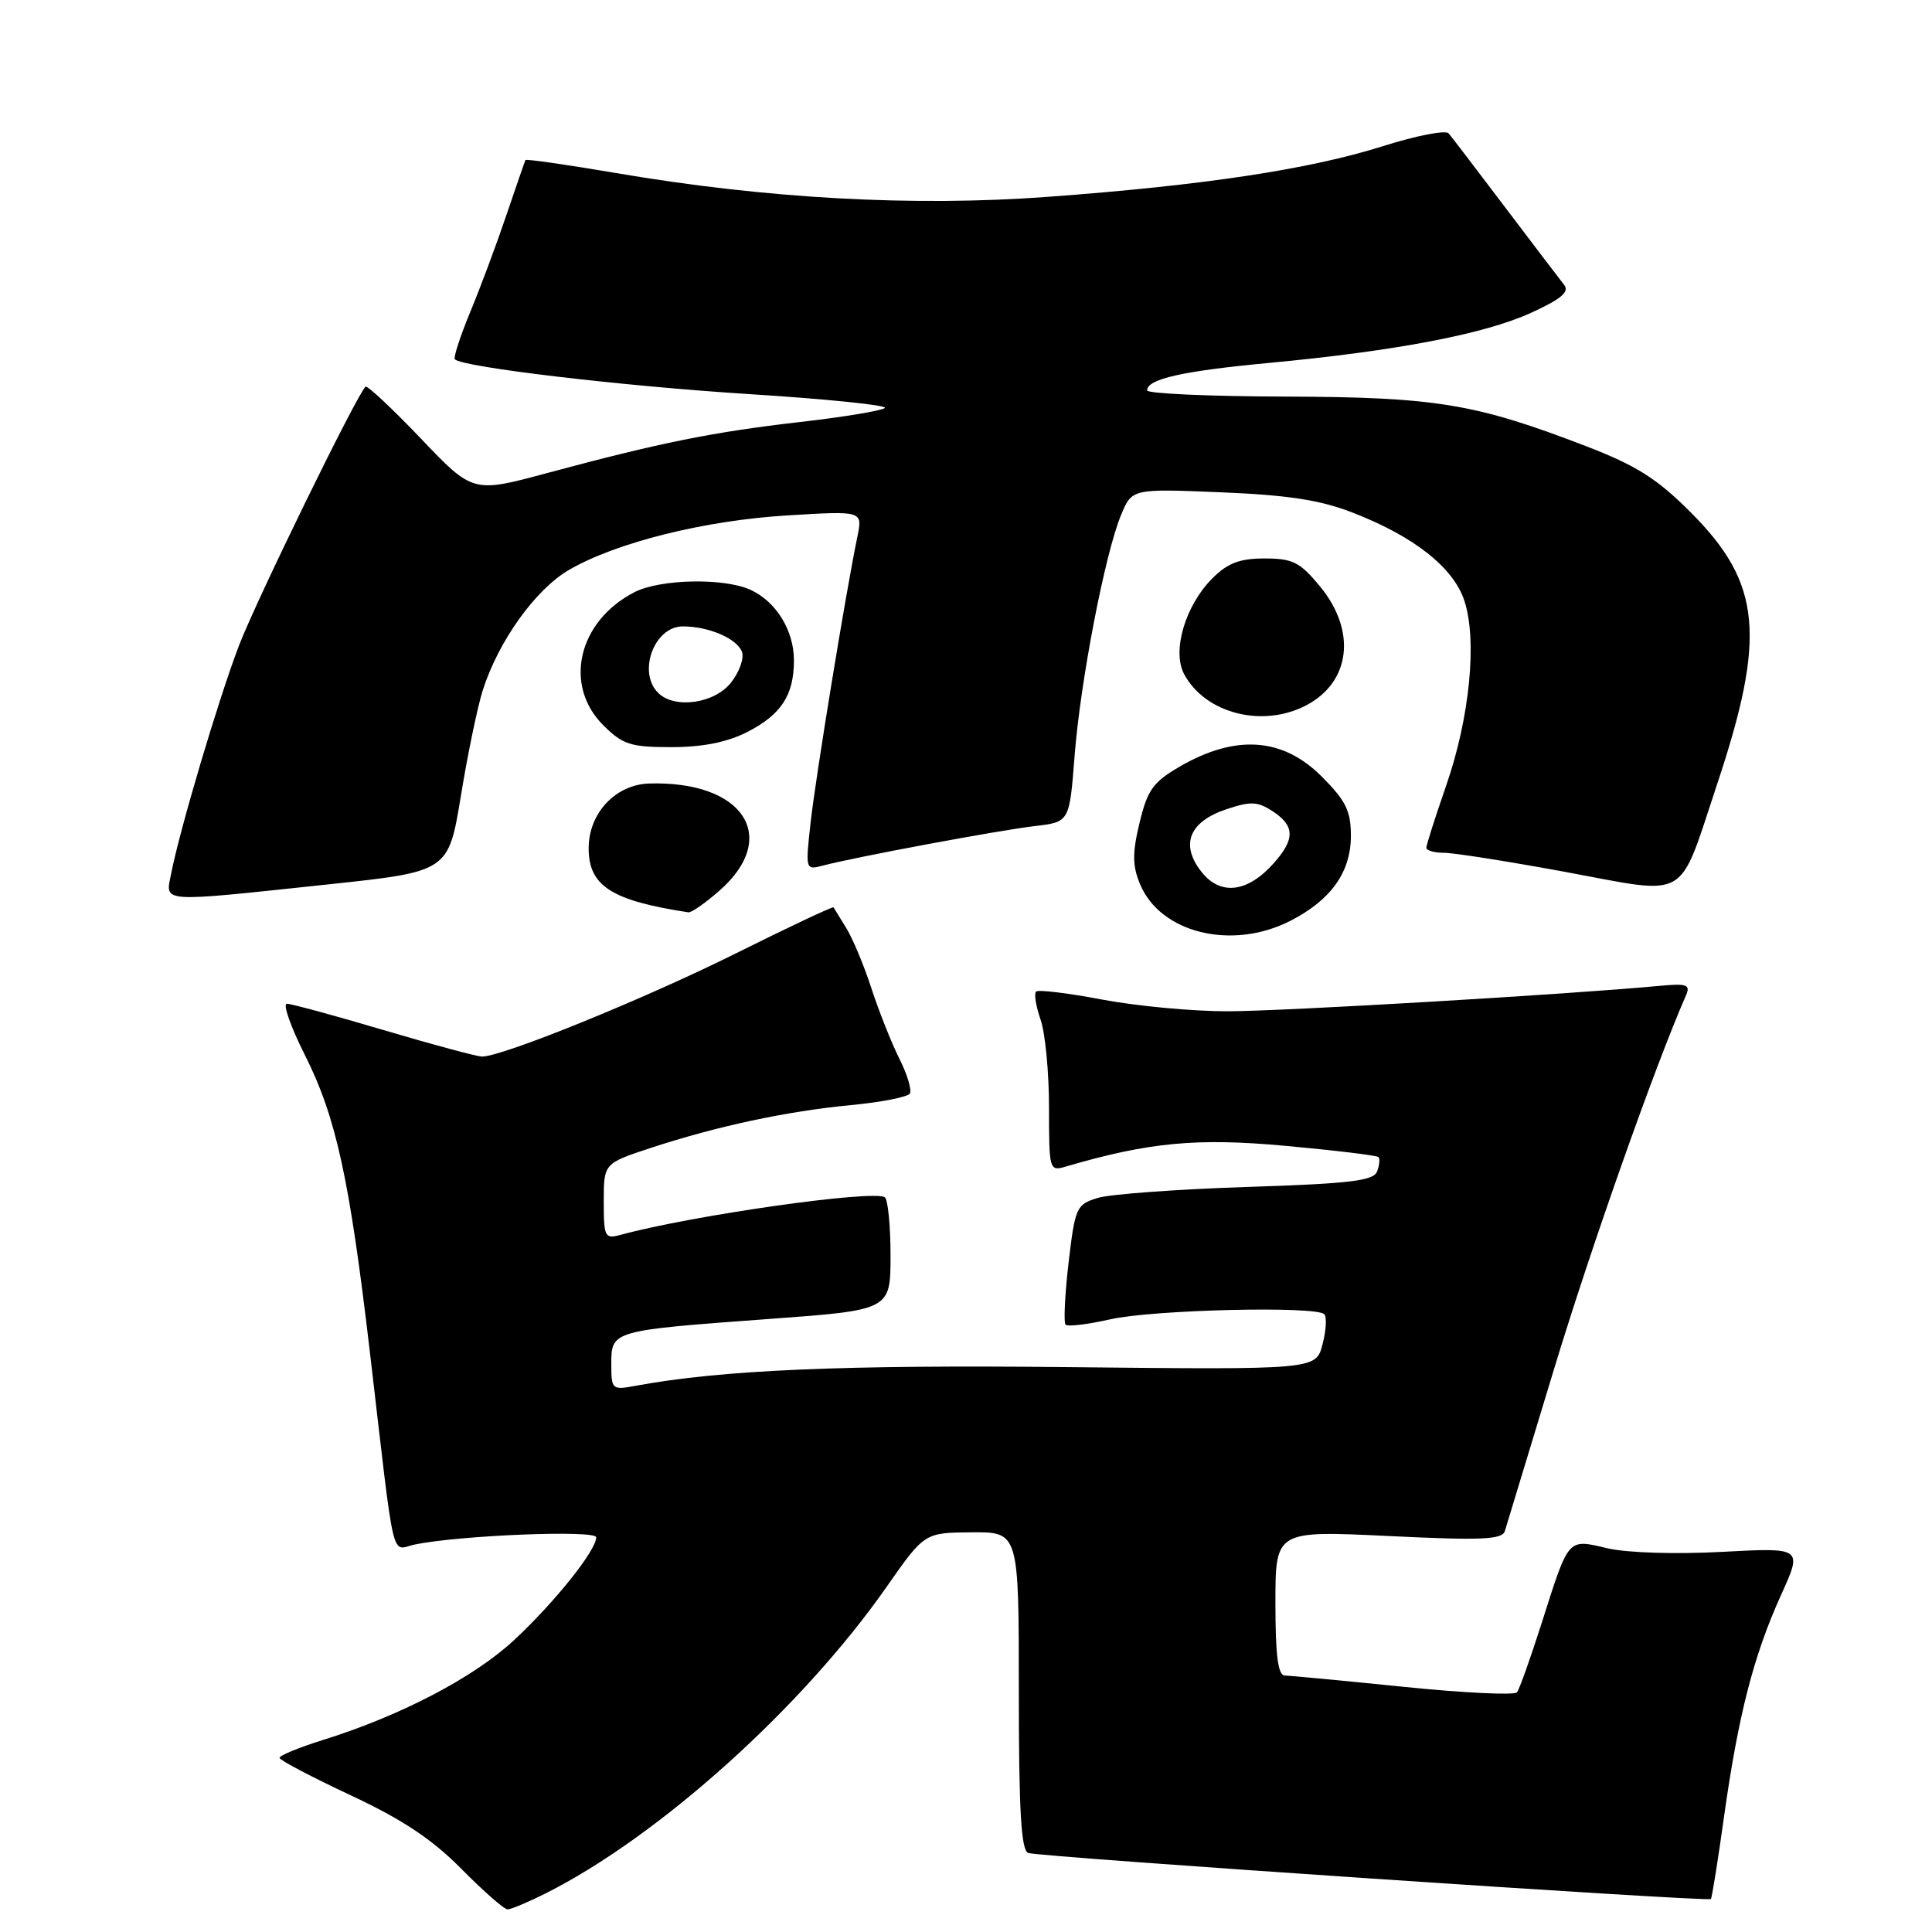 <?xml version="1.0" encoding="UTF-8" standalone="no"?>
<!DOCTYPE svg PUBLIC "-//W3C//DTD SVG 1.1//EN" "http://www.w3.org/Graphics/SVG/1.1/DTD/svg11.dtd" >
<svg xmlns="http://www.w3.org/2000/svg" xmlns:xlink="http://www.w3.org/1999/xlink" version="1.1" viewBox="0 0 256 256">
 <g >
 <path fill="currentColor"
d=" M 72.29 250.89 C 87.29 243.35 106.30 226.27 117.50 210.24 C 122.50 203.09 122.50 203.09 128.75 203.04 C 135.00 203.00 135.00 203.00 135.00 224.03 C 135.00 239.94 135.30 245.18 136.25 245.53 C 137.63 246.05 226.30 252.03 226.70 251.63 C 226.84 251.50 227.63 246.56 228.45 240.67 C 230.34 227.23 232.37 219.35 236.00 211.34 C 238.85 205.06 238.85 205.06 228.17 205.63 C 222.04 205.96 215.59 205.76 213.02 205.16 C 207.67 203.91 207.93 203.61 204.30 215.00 C 202.81 219.68 201.33 223.83 201.01 224.24 C 200.68 224.65 193.91 224.32 185.96 223.51 C 178.01 222.70 170.94 222.03 170.25 222.02 C 169.34 222.01 169.00 219.40 169.00 212.40 C 169.00 202.81 169.00 202.81 183.98 203.53 C 196.30 204.13 199.04 204.01 199.40 202.88 C 199.64 202.12 202.56 192.50 205.89 181.50 C 210.78 165.37 219.26 141.34 223.41 131.87 C 224.02 130.46 223.51 130.29 219.81 130.64 C 207.57 131.78 169.88 134.00 162.59 134.00 C 157.99 134.00 150.52 133.30 146.00 132.44 C 141.48 131.58 137.56 131.11 137.28 131.39 C 137.00 131.67 137.27 133.34 137.88 135.10 C 138.50 136.86 139.00 142.11 139.00 146.77 C 139.00 155.08 139.04 155.22 141.25 154.57 C 152.19 151.36 158.61 150.75 170.33 151.83 C 176.89 152.43 182.44 153.10 182.65 153.32 C 182.87 153.54 182.79 154.40 182.47 155.23 C 181.99 156.47 178.85 156.84 165.19 157.28 C 156.01 157.58 147.15 158.23 145.50 158.72 C 142.62 159.59 142.46 159.94 141.59 167.33 C 141.10 171.56 140.92 175.25 141.20 175.53 C 141.48 175.81 144.14 175.49 147.10 174.82 C 152.73 173.54 174.36 173.02 175.47 174.14 C 175.83 174.49 175.72 176.29 175.24 178.14 C 174.37 181.50 174.37 181.50 141.43 181.15 C 111.71 180.83 95.53 181.53 84.25 183.62 C 81.09 184.21 81.00 184.13 81.00 180.73 C 81.00 176.31 81.05 176.30 101.75 174.78 C 118.00 173.60 118.00 173.60 118.00 166.36 C 118.00 162.38 117.65 158.90 117.23 158.64 C 115.61 157.64 91.74 161.04 82.25 163.62 C 80.13 164.20 80.00 163.93 80.00 159.20 C 80.00 154.16 80.00 154.16 86.25 152.10 C 95.01 149.22 104.27 147.24 112.77 146.43 C 116.77 146.05 120.28 145.36 120.56 144.90 C 120.84 144.44 120.22 142.37 119.17 140.28 C 118.13 138.20 116.47 134.03 115.48 131.00 C 114.50 127.97 113.00 124.38 112.15 123.00 C 111.30 121.62 110.54 120.38 110.45 120.23 C 110.36 120.08 104.49 122.85 97.40 126.38 C 85.32 132.39 66.59 140.00 63.88 140.00 C 63.22 140.00 57.36 138.43 50.86 136.50 C 44.36 134.57 38.58 133.00 38.01 133.00 C 37.44 133.00 38.52 136.07 40.41 139.82 C 44.53 148.01 46.31 156.15 49.01 179.15 C 52.42 208.25 51.72 205.31 55.03 204.64 C 61.19 203.41 79.00 202.71 79.00 203.70 C 79.00 205.44 73.50 212.32 68.10 217.34 C 62.77 222.29 53.06 227.36 42.75 230.57 C 39.59 231.56 37.02 232.62 37.04 232.93 C 37.07 233.24 41.31 235.47 46.46 237.88 C 53.32 241.09 57.26 243.71 61.13 247.63 C 64.05 250.59 66.80 253.00 67.26 253.00 C 67.71 253.00 69.97 252.05 72.29 250.89 Z  M 170.95 122.03 C 176.36 119.27 179.00 115.57 179.00 110.75 C 179.00 107.45 178.33 106.09 175.12 102.88 C 169.96 97.72 163.74 97.29 156.35 101.56 C 152.79 103.63 152.04 104.67 151.00 109.01 C 150.03 113.04 150.04 114.69 151.06 117.15 C 153.75 123.64 163.23 125.96 170.95 122.03 Z  M 95.35 118.00 C 103.42 110.91 98.48 103.43 86.00 103.82 C 81.54 103.97 78.00 107.76 78.00 112.40 C 78.00 117.39 81.01 119.33 91.22 120.89 C 91.61 120.95 93.47 119.65 95.35 118.00 Z  M 43.46 117.19 C 59.42 115.49 59.42 115.49 61.07 105.45 C 61.97 99.93 63.28 93.63 63.97 91.46 C 66.04 84.96 70.94 78.12 75.37 75.53 C 81.64 71.88 93.38 68.95 104.41 68.29 C 114.31 67.69 114.31 67.69 113.61 71.10 C 112.09 78.40 108.10 102.83 107.42 108.90 C 106.71 115.31 106.71 115.31 109.10 114.68 C 113.31 113.57 132.33 110.02 137.11 109.46 C 141.71 108.92 141.71 108.92 142.38 100.27 C 143.14 90.34 146.42 73.33 148.55 68.23 C 150.00 64.75 150.00 64.75 161.75 65.23 C 170.56 65.59 174.91 66.25 179.14 67.89 C 187.30 71.03 192.57 75.17 194.03 79.58 C 195.76 84.82 194.75 95.10 191.63 104.08 C 190.19 108.24 189.00 111.95 189.00 112.33 C 189.00 112.70 190.05 113.00 191.34 113.00 C 192.62 113.00 199.92 114.15 207.55 115.56 C 224.00 118.60 222.31 119.58 227.49 104.02 C 234.07 84.29 233.40 77.29 224.06 67.92 C 219.59 63.44 216.87 61.71 210.24 59.15 C 195.49 53.47 190.28 52.61 170.25 52.55 C 160.21 52.52 152.00 52.15 152.00 51.73 C 152.00 50.22 156.65 49.17 168.13 48.09 C 184.97 46.51 196.74 44.26 202.87 41.45 C 206.86 39.63 207.99 38.68 207.26 37.75 C 206.71 37.06 203.21 32.45 199.46 27.50 C 195.72 22.55 192.34 18.13 191.95 17.67 C 191.56 17.21 187.65 17.97 183.27 19.36 C 173.52 22.44 159.50 24.56 138.87 26.08 C 121.04 27.40 101.58 26.33 81.63 22.93 C 75.10 21.82 69.69 21.04 69.62 21.21 C 69.54 21.37 68.41 24.65 67.10 28.50 C 65.80 32.35 63.64 38.14 62.30 41.36 C 60.97 44.58 60.06 47.39 60.27 47.61 C 61.32 48.66 82.51 51.16 99.25 52.22 C 109.56 52.87 117.66 53.70 117.25 54.06 C 116.84 54.42 111.78 55.26 106.00 55.92 C 94.44 57.25 87.49 58.65 72.58 62.66 C 62.66 65.34 62.66 65.34 55.75 58.09 C 51.94 54.10 48.65 51.02 48.43 51.24 C 47.18 52.49 33.93 79.61 31.65 85.58 C 28.91 92.77 23.84 109.85 22.68 115.75 C 21.92 119.67 20.81 119.59 43.46 117.19 Z  M 99.01 97.00 C 103.52 94.69 105.20 92.12 105.20 87.50 C 105.20 83.53 102.84 79.71 99.44 78.15 C 95.89 76.54 87.45 76.72 84.04 78.48 C 76.60 82.33 74.63 90.78 79.92 96.08 C 82.52 98.67 83.54 99.00 88.96 99.00 C 93.11 99.00 96.34 98.35 99.01 97.00 Z  M 173.02 93.49 C 178.96 90.42 179.78 83.62 174.93 77.73 C 172.25 74.48 171.30 74.00 167.56 74.00 C 164.26 74.00 162.67 74.61 160.64 76.64 C 157.05 80.23 155.27 86.27 156.90 89.32 C 159.69 94.53 167.24 96.48 173.02 93.49 Z  M 159.19 115.51 C 156.36 111.91 157.57 108.88 162.50 107.23 C 165.72 106.15 166.64 106.19 168.64 107.50 C 171.59 109.43 171.62 111.20 168.75 114.41 C 165.28 118.29 161.70 118.71 159.19 115.51 Z  M 87.20 91.80 C 84.45 89.05 86.70 83.00 90.47 83.00 C 93.91 83.00 97.63 84.60 98.31 86.36 C 98.63 87.19 97.98 89.03 96.87 90.44 C 94.67 93.24 89.38 93.98 87.20 91.80 Z "/>
</g>
</svg>